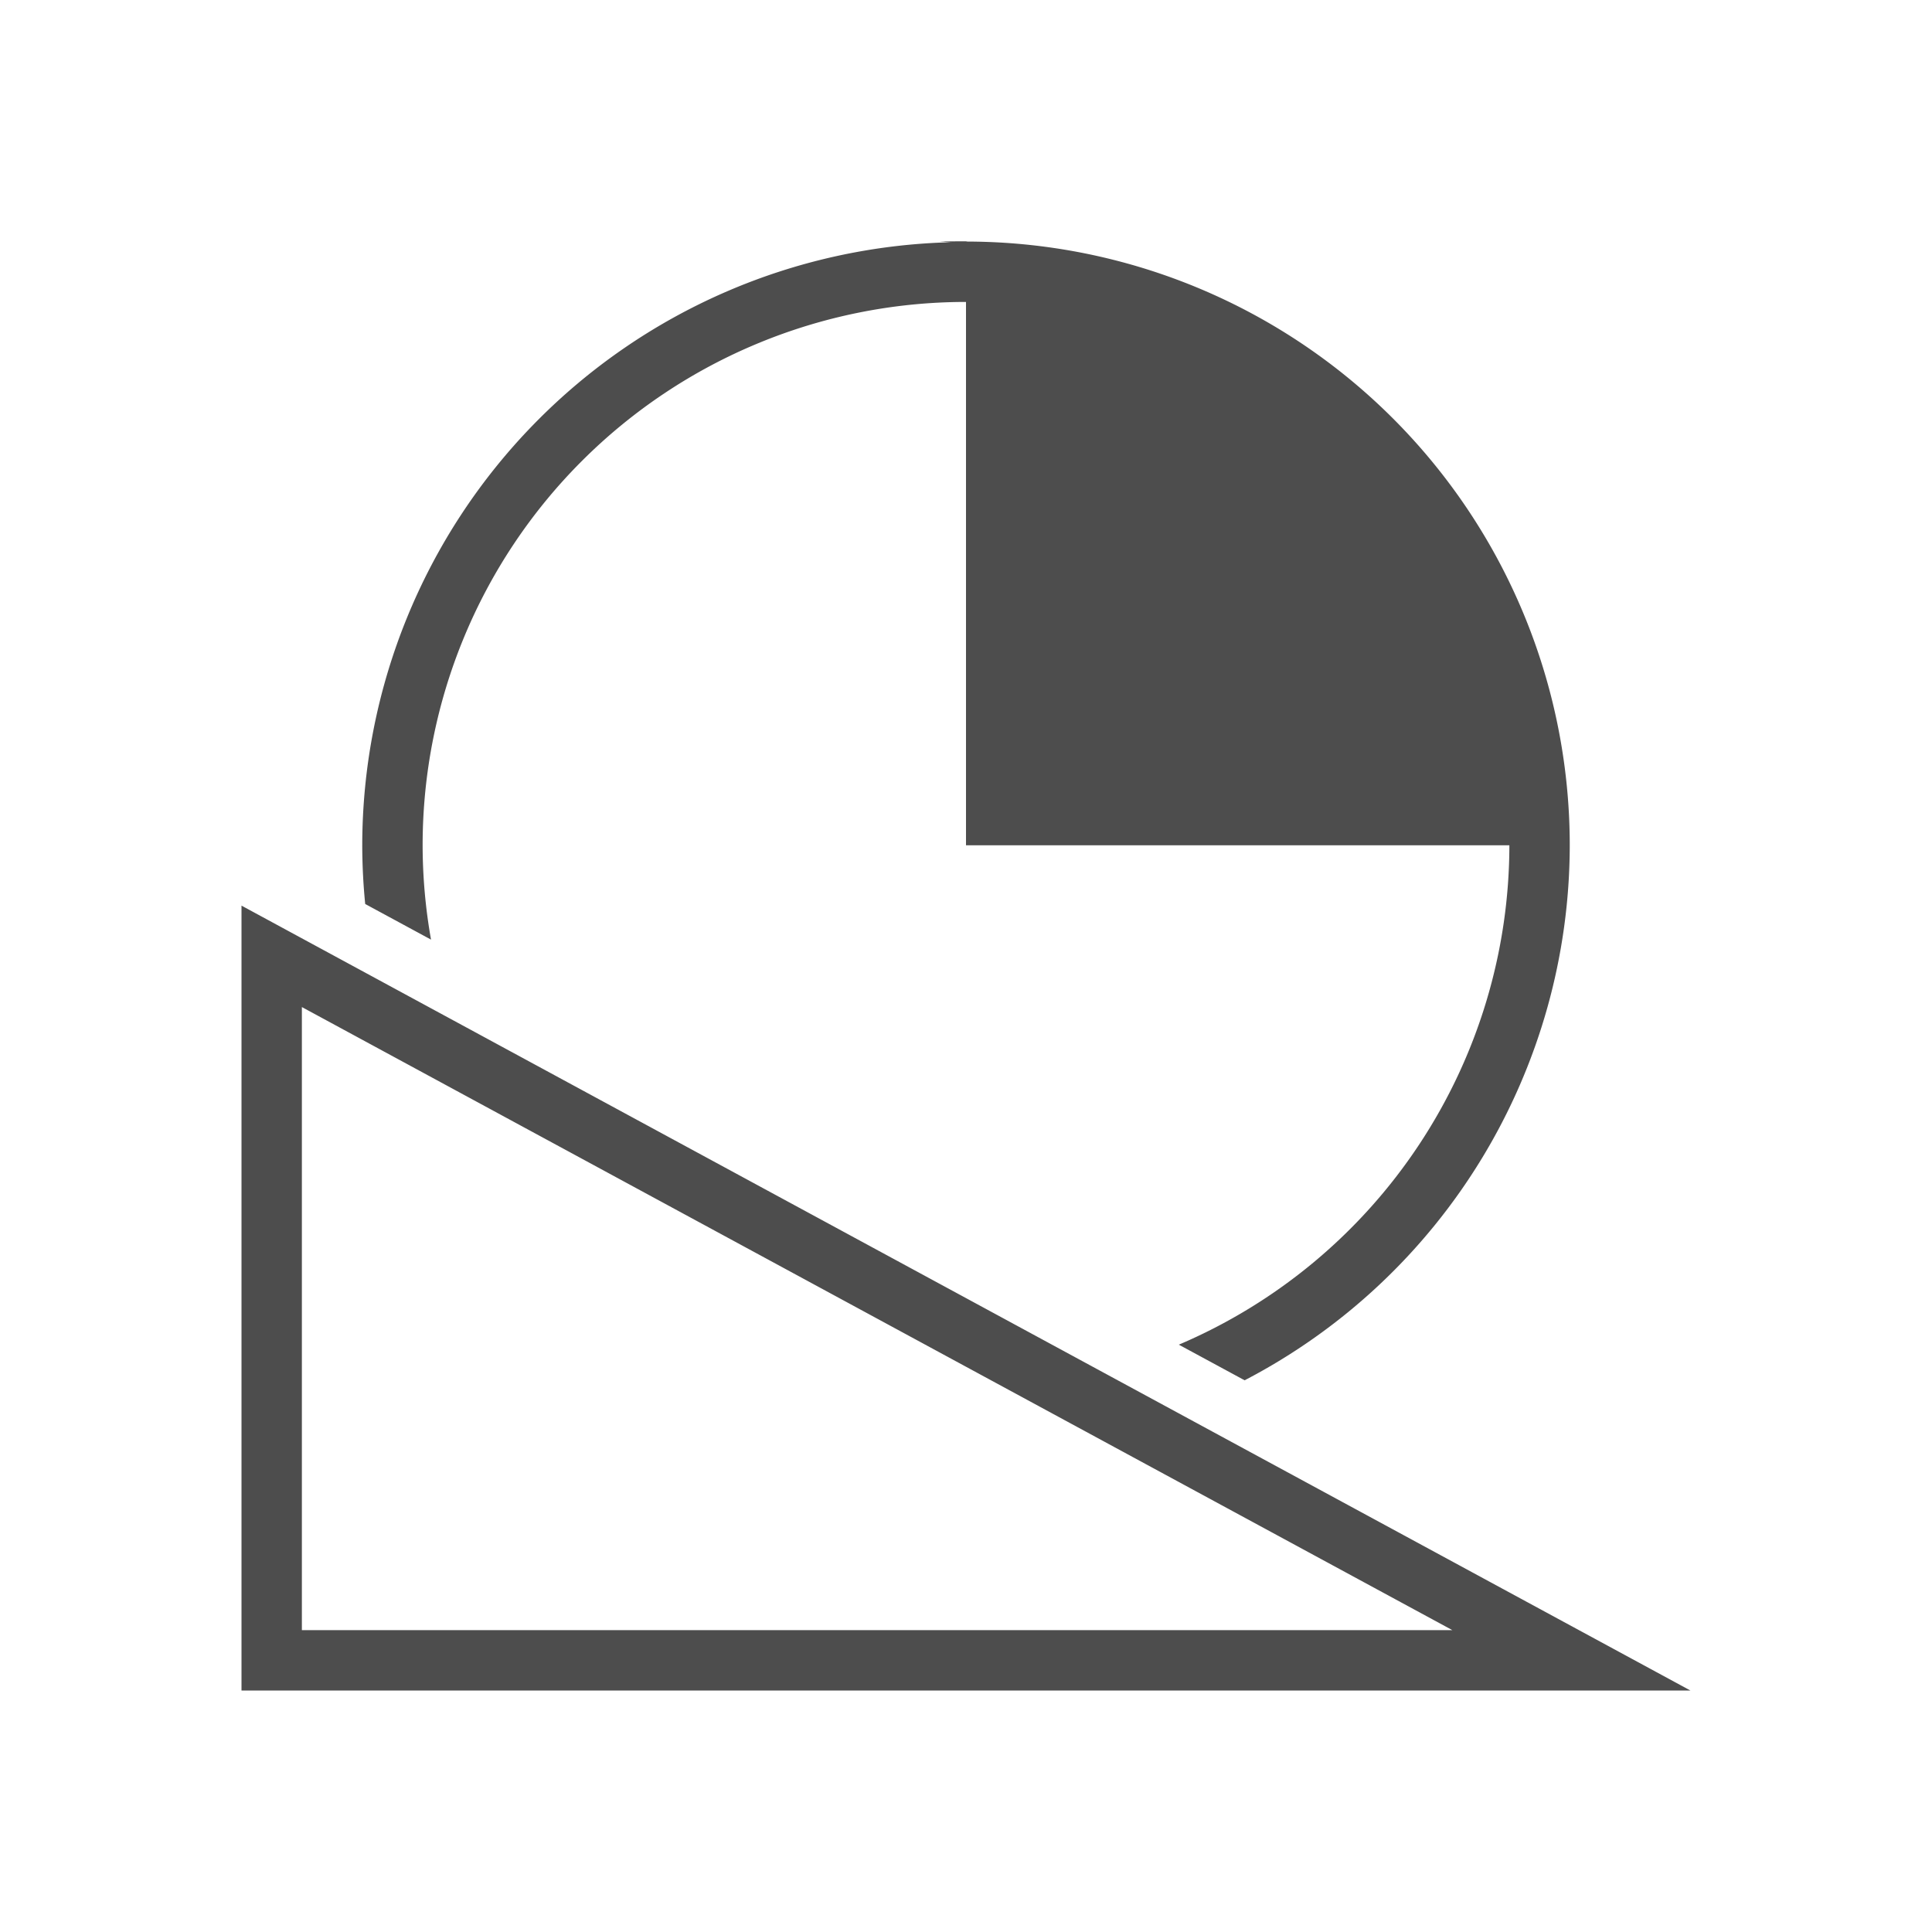 <svg viewBox="0 0 32 32" xmlns="http://www.w3.org/2000/svg"><path d="m15.518 4c.083 0.0.163.01.246.012a10 10 0 0 0 -9.764 9.988 10 10 0 0 0 .049.973l1.09.59a9 9 0 0 1 -.139-1.562 9 9 0 0 1 9-9v9h9a9 9 0 0 1 -5.475 8.271l1.09.59a10 10 0 0 0 5.385-8.861 10 10 0 0 0 -10-10c.167-.01-.649.002-.482 0zm-11.518 11v1.137 10.863 1h21.9 2.098zm1 1.68 19.055 10.32h-19.055z" fill="#4d4d4d"/></svg>